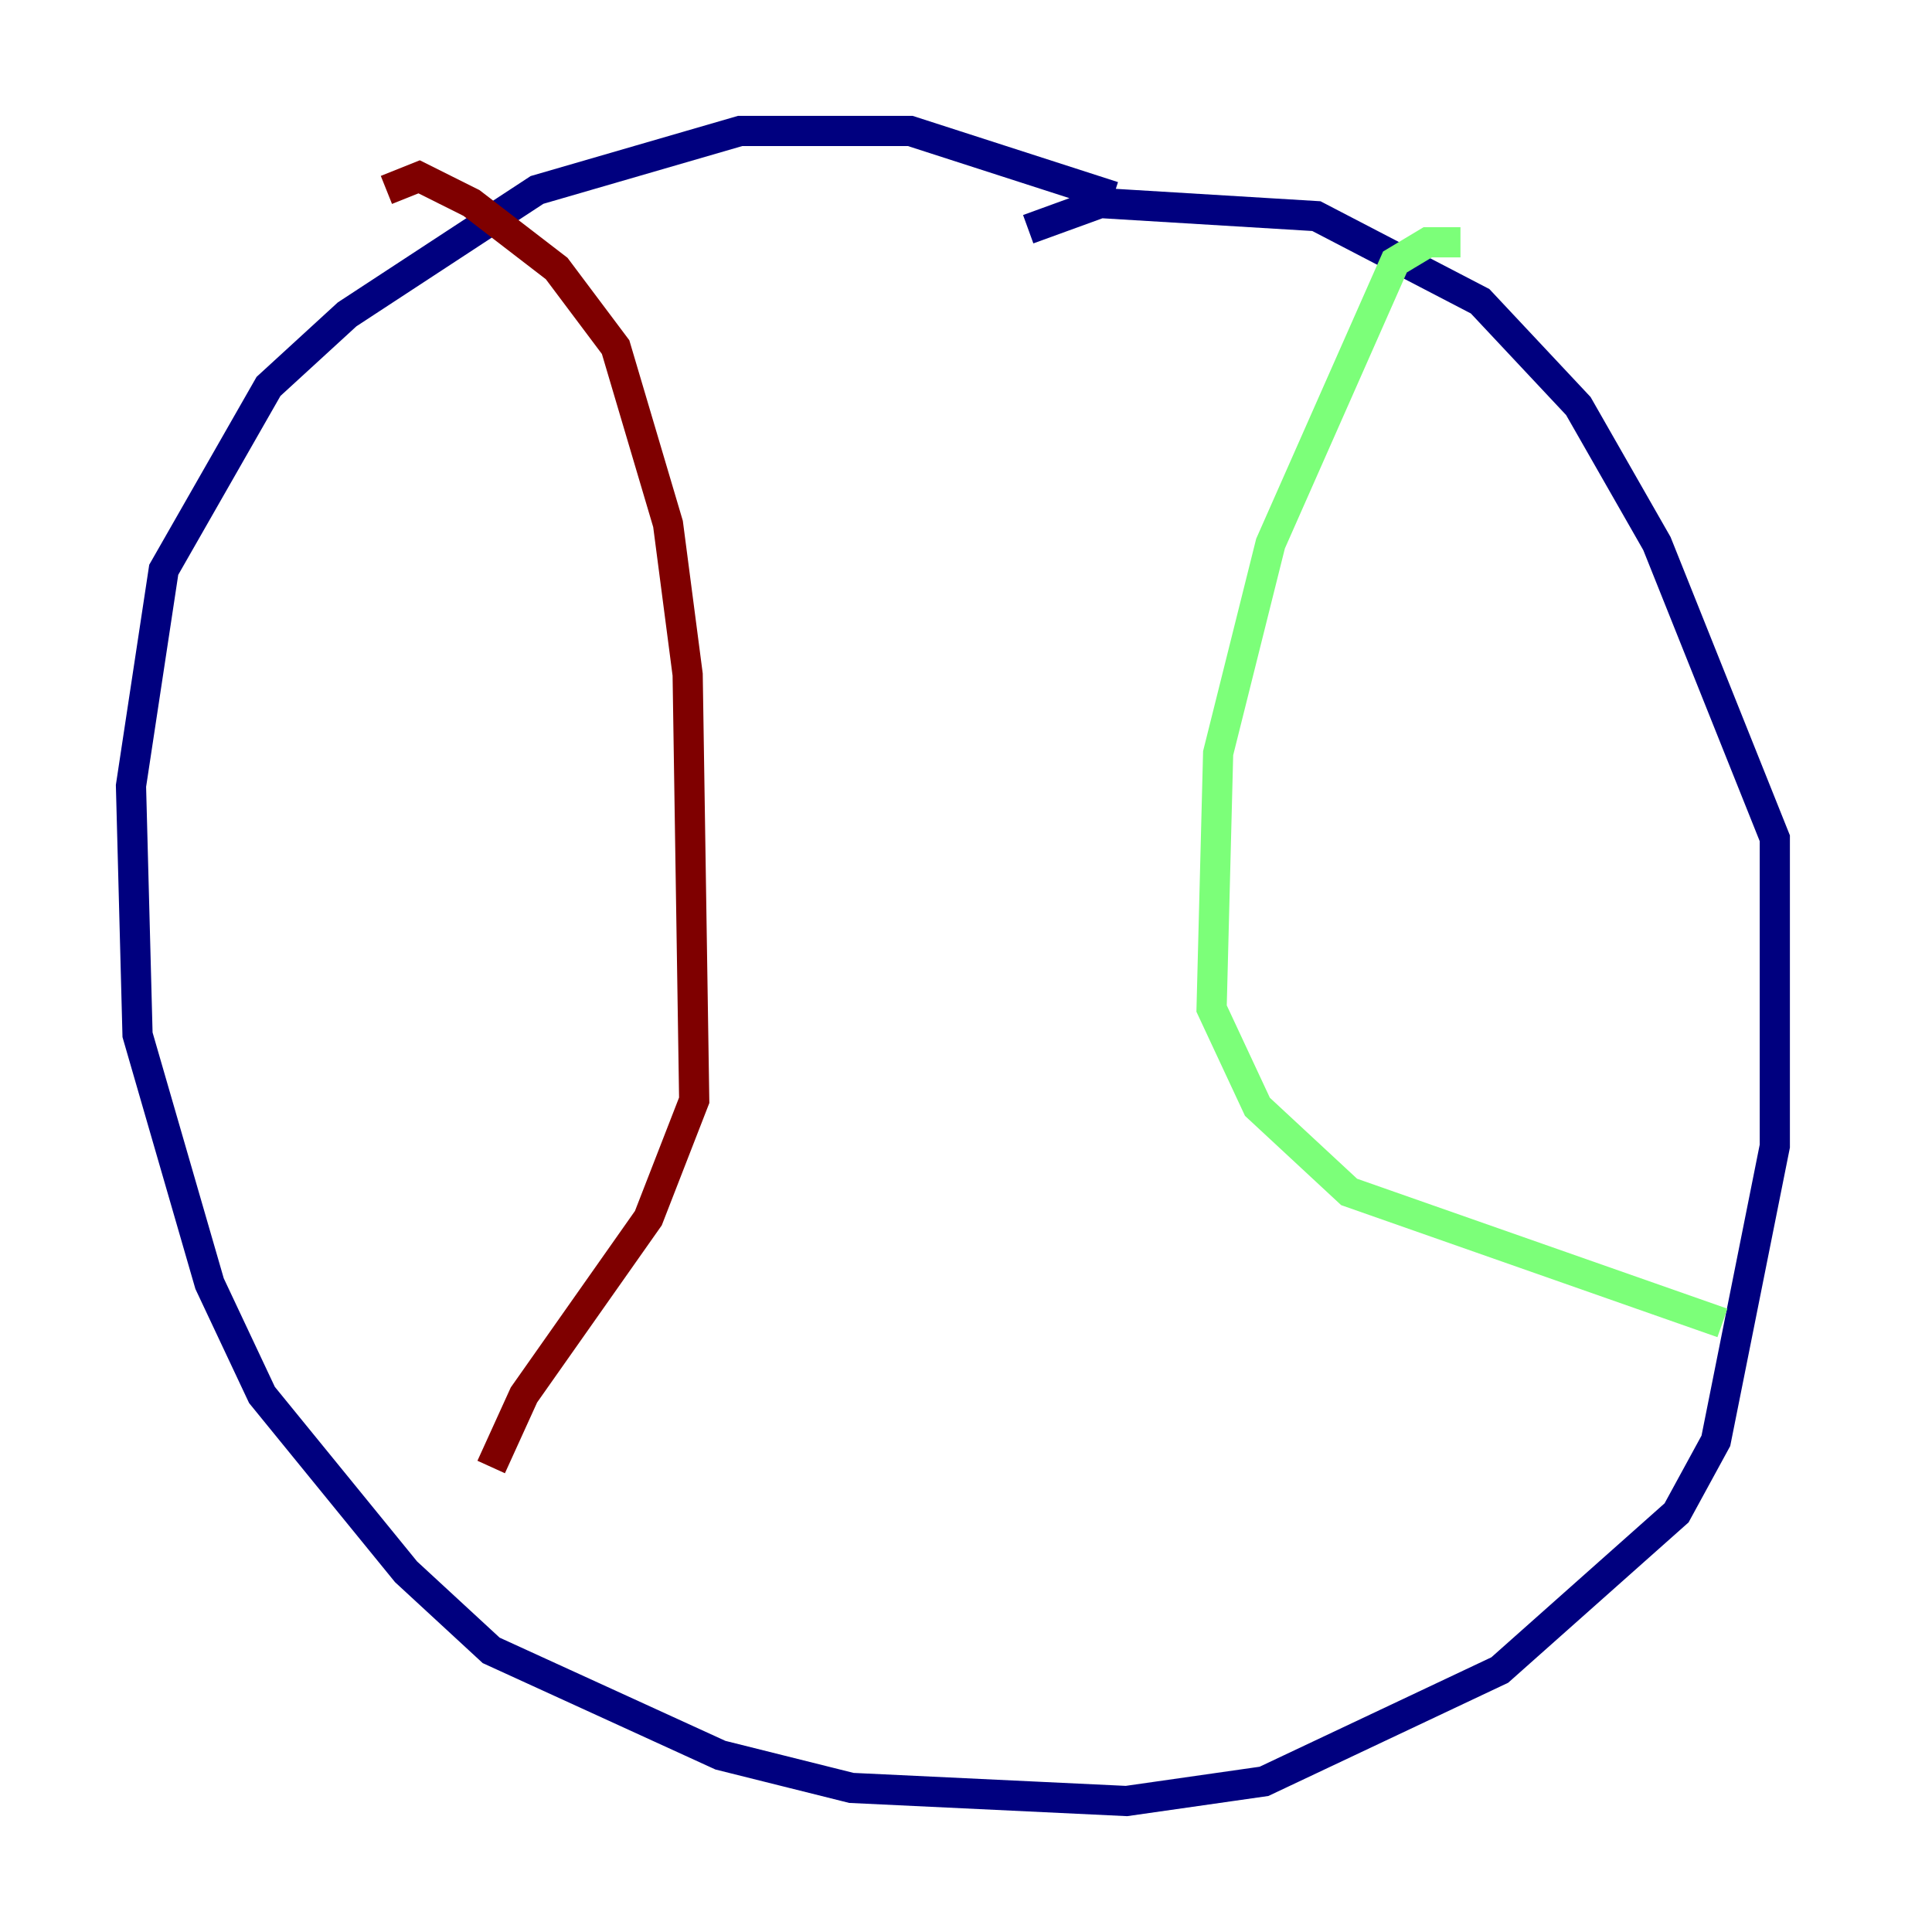 <?xml version="1.0" encoding="utf-8" ?>
<svg baseProfile="tiny" height="128" version="1.2" viewBox="0,0,128,128" width="128" xmlns="http://www.w3.org/2000/svg" xmlns:ev="http://www.w3.org/2001/xml-events" xmlns:xlink="http://www.w3.org/1999/xlink"><defs /><polyline fill="none" points="73.763,13.017 60.312,8.678 49.031,8.678 35.58,12.583 22.997,20.827 17.79,25.6 10.848,37.749 8.678,52.068 9.112,68.556 13.885,85.044 17.356,92.42 26.902,104.136 32.542,109.342 47.729,116.285 56.407,118.454 74.63,119.322 83.742,118.02 99.363,110.644 111.078,100.231 113.681,95.458 117.586,75.932 117.586,55.539 109.776,36.014 104.57,26.902 98.061,19.959 87.214,14.319 72.895,13.451 68.122,15.186" stroke="#00007f" stroke-width="2" /><polyline fill="none" points="96.759,16.054 94.59,16.054 92.42,17.356 84.176,36.014 80.705,49.898 80.271,66.82 83.308,73.329 89.383,78.969 114.115,87.647" stroke="#7cff79" stroke-width="2" /><polyline fill="none" points="25.6,12.583 27.77,11.715 31.241,13.451 36.881,17.79 40.786,22.997 44.258,34.712 45.559,44.691 45.993,72.895 42.956,80.705 34.712,92.42 32.542,97.193" stroke="#7f0000" stroke-width="2" /></svg>
